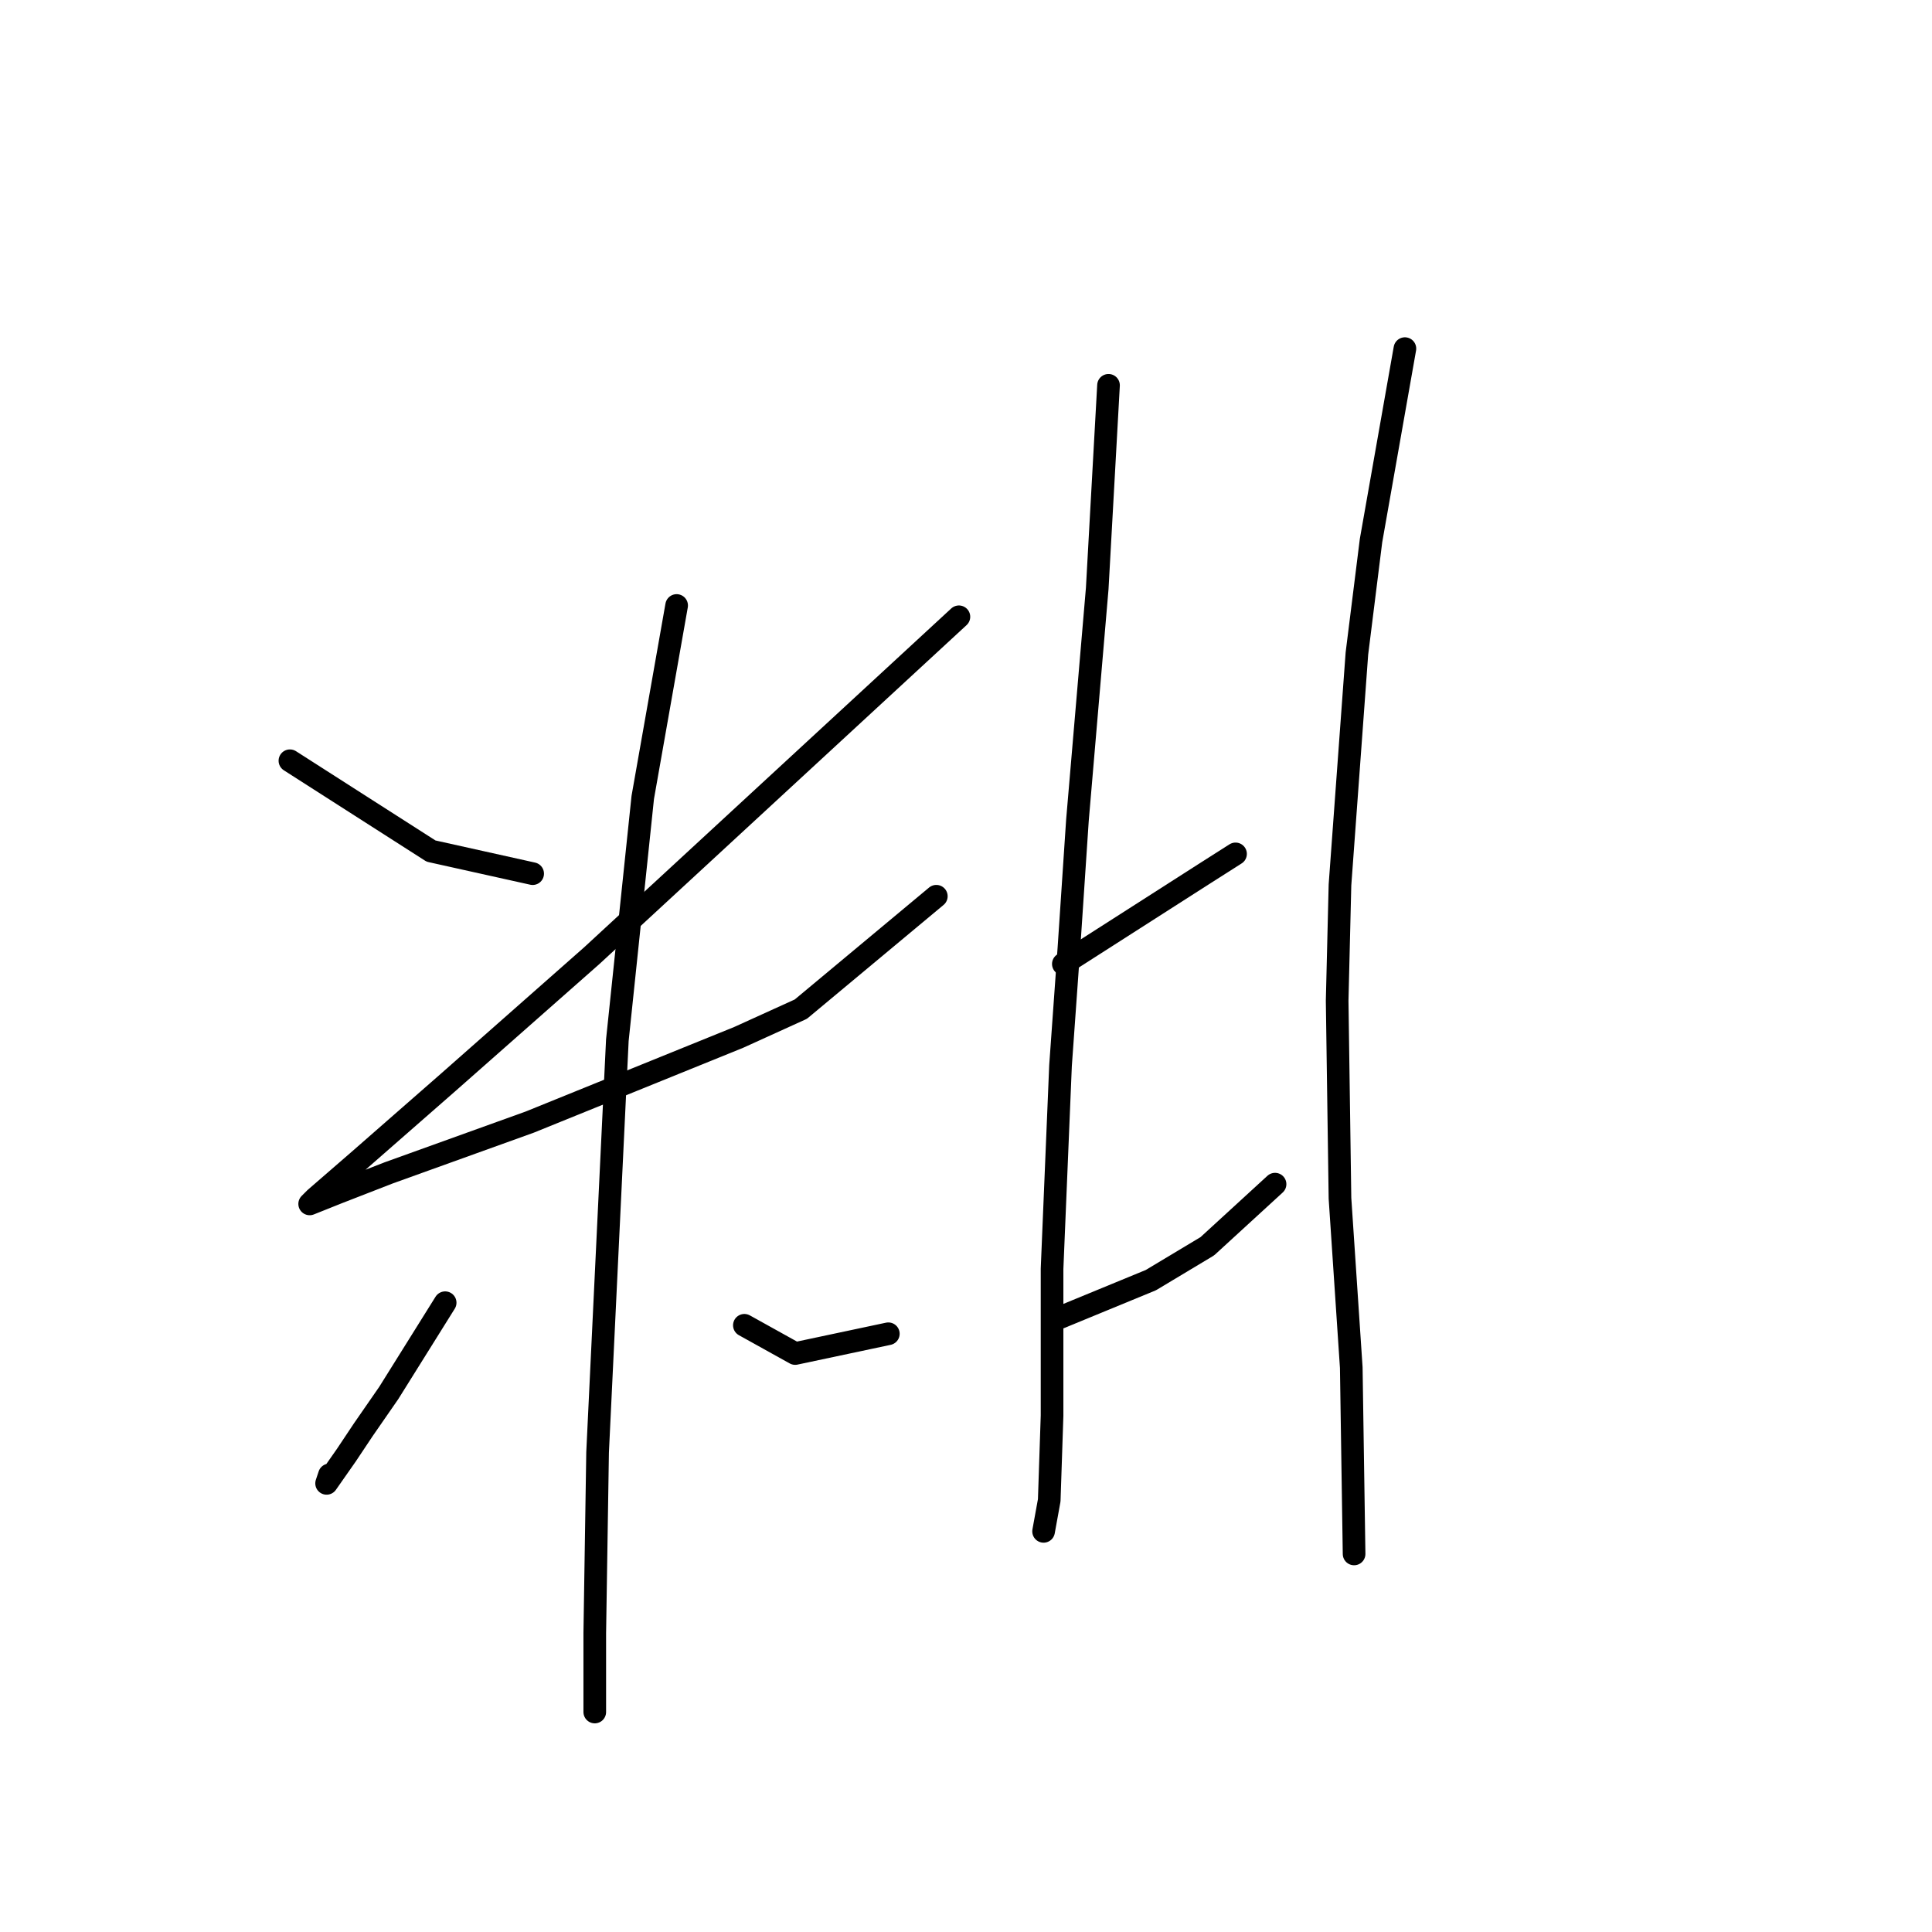 <?xml version="1.0" standalone="no"?>
    <svg width="256" height="256" xmlns="http://www.w3.org/2000/svg" version="1.1">
    <polyline stroke="black" stroke-width="3" stroke-linecap="round" fill="transparent" stroke-linejoin="round" points="38.415 100.802 47.765 106.787 57.116 112.771 70.581 115.763 70.581 115.763 " />
        <polyline stroke="black" stroke-width="3" stroke-linecap="round" fill="transparent" stroke-linejoin="round" points="127.06 81.727 102.748 104.168 78.436 126.61 59.36 143.442 47.391 153.915 41.781 158.777 41.033 159.525 44.773 158.029 51.506 155.411 70.207 148.678 97.885 137.457 106.114 133.717 124.068 118.756 124.068 118.756 " />
        <polyline stroke="black" stroke-width="3" stroke-linecap="round" fill="transparent" stroke-linejoin="round" points="89.657 80.23 87.413 92.948 85.168 105.665 81.802 137.831 79.184 192.44 78.81 216.378 78.81 222.362 78.81 226.851 78.81 226.851 " />
        <polyline stroke="black" stroke-width="3" stroke-linecap="round" fill="transparent" stroke-linejoin="round" points="58.986 172.616 55.246 178.601 51.506 184.585 48.139 189.447 45.895 192.814 43.277 196.554 43.651 195.432 43.651 195.432 " />
        <polyline stroke="black" stroke-width="3" stroke-linecap="round" fill="transparent" stroke-linejoin="round" points="98.634 175.608 102 177.478 105.366 179.349 117.709 176.73 117.709 176.73 " />
        <polyline stroke="black" stroke-width="3" stroke-linecap="round" fill="transparent" stroke-linejoin="round" points="146.884 51.056 146.135 64.521 145.387 77.986 142.769 108.657 141.647 125.488 140.525 141.198 139.403 168.128 139.403 187.577 139.029 198.798 138.281 202.913 138.281 202.913 " />
        <polyline stroke="black" stroke-width="3" stroke-linecap="round" fill="transparent" stroke-linejoin="round" points="140.899 127.732 150.25 121.748 159.601 115.763 163.715 113.145 163.715 113.145 " />
        <polyline stroke="black" stroke-width="3" stroke-linecap="round" fill="transparent" stroke-linejoin="round" points="139.777 174.86 146.135 172.242 152.494 169.624 159.975 165.135 168.951 156.907 168.951 156.907 " />
        <polyline stroke="black" stroke-width="3" stroke-linecap="round" fill="transparent" stroke-linejoin="round" points="186.157 46.194 183.913 58.911 181.668 71.628 179.798 86.589 177.554 117.26 177.18 132.595 177.554 158.777 179.05 181.219 179.424 205.905 179.424 205.905 " />
        </svg>